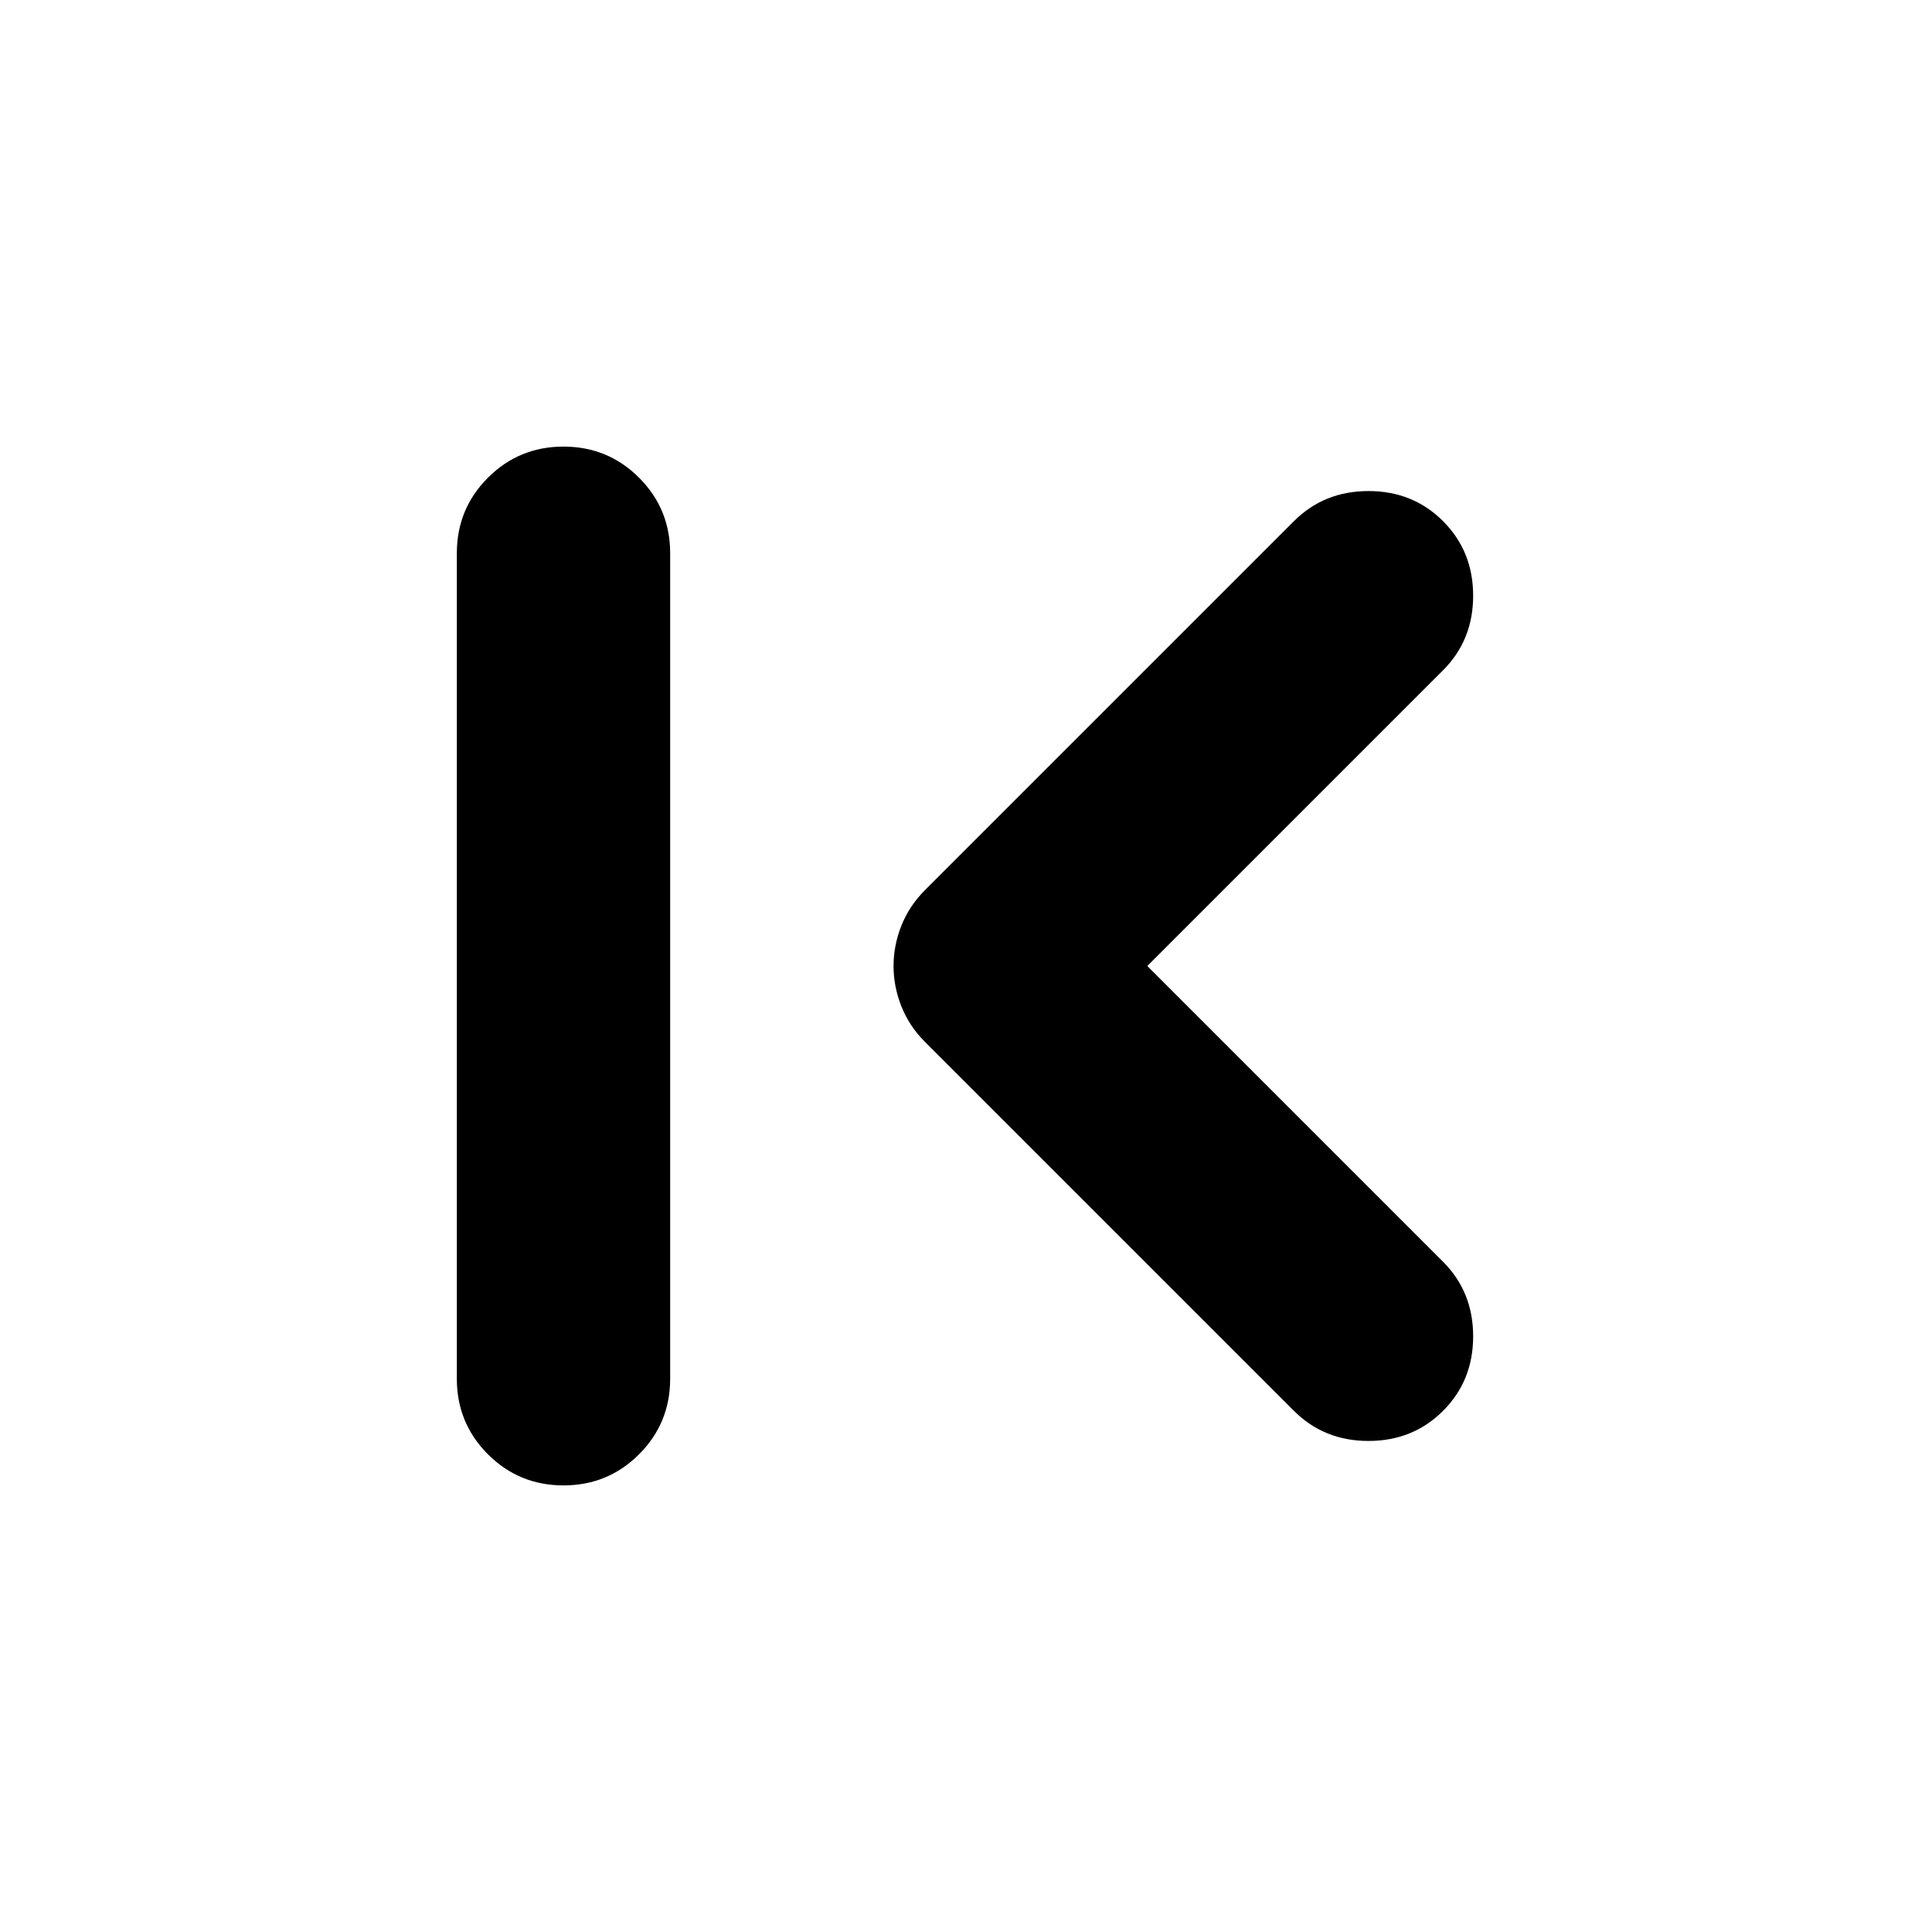 <svg xmlns="http://www.w3.org/2000/svg" height="24" viewBox="0 -960 960 960" width="24"><path d="M280-221.912q-22.087 0-37.544-15.457-15.457-15.457-15.457-37.544v-410.174q0-22.087 15.457-37.544 15.457-15.457 37.544-15.457 22.087 0 37.544 15.457 15.457 15.457 15.457 37.544v410.174q0 22.087-15.457 37.544-15.457 15.457-37.544 15.457ZM570.088-480l146.956 146.956q14.957 14.957 14.957 37.044 0 22.087-14.957 37.044-14.957 14.957-37.044 14.957-22.087 0-37.044-14.957L459.521-442.391q-7.695-7.696-11.609-17.522-3.913-9.826-3.913-20.087t3.913-20.087q3.914-9.826 11.609-17.522l183.435-183.435q14.957-14.957 37.044-14.957 22.087 0 37.044 14.957 14.957 14.957 14.957 37.044 0 22.087-14.957 37.044L570.088-480Z"/></svg>